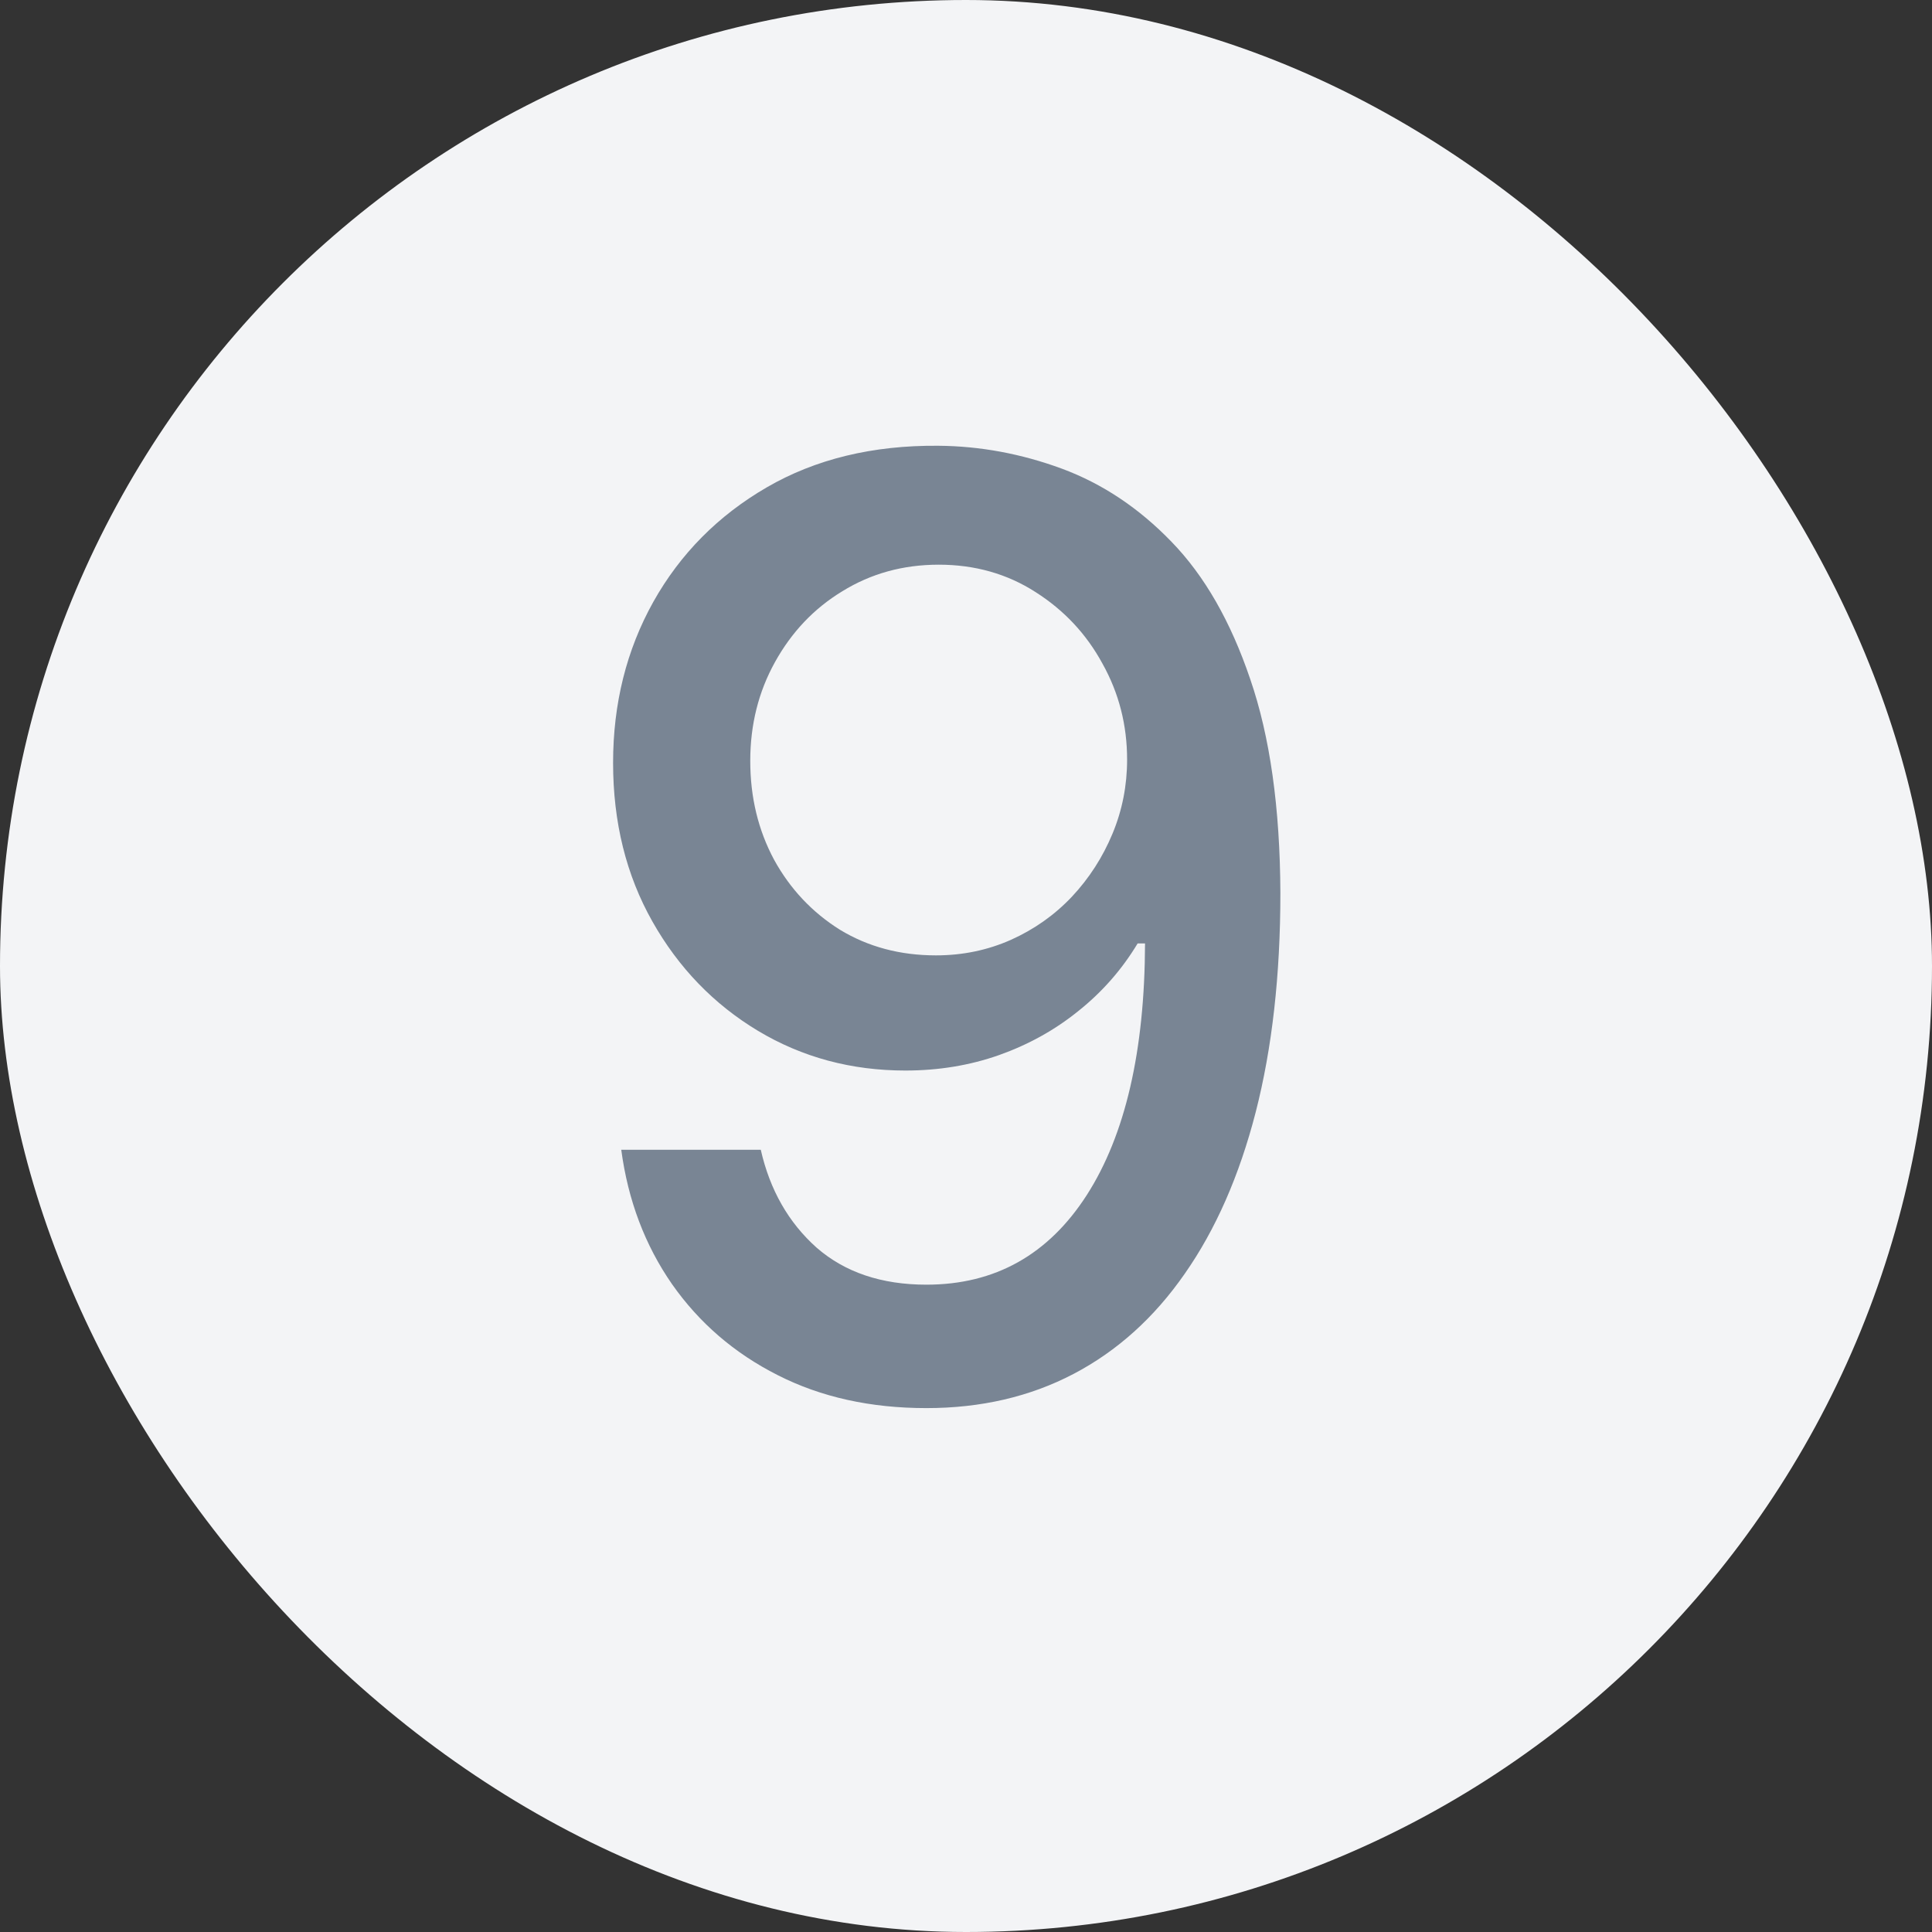 <svg width="18" height="18" viewBox="0 0 18 18" fill="none" xmlns="http://www.w3.org/2000/svg">
<rect x="0" y="0" width="18" height="18" fill="#333333" stroke="none"/>
<rect width="18" height="18" rx="9" fill="#F3F4F6"/>
<path d="M8.741 4.153C9.131 4.156 9.514 4.227 9.892 4.366C10.27 4.506 10.611 4.733 10.915 5.048C11.222 5.364 11.466 5.79 11.648 6.327C11.832 6.861 11.926 7.526 11.929 8.321C11.929 9.085 11.852 9.766 11.699 10.362C11.546 10.956 11.325 11.457 11.038 11.867C10.754 12.276 10.409 12.587 10.003 12.8C9.597 13.013 9.139 13.119 8.631 13.119C8.111 13.119 7.649 13.017 7.246 12.812C6.842 12.608 6.514 12.325 6.261 11.964C6.009 11.601 5.851 11.183 5.788 10.712H7.088C7.173 11.087 7.347 11.391 7.608 11.624C7.872 11.854 8.213 11.969 8.631 11.969C9.27 11.969 9.768 11.69 10.126 11.133C10.484 10.574 10.665 9.793 10.668 8.79H10.599C10.452 9.034 10.267 9.244 10.046 9.42C9.827 9.597 9.581 9.733 9.308 9.83C9.036 9.926 8.744 9.974 8.435 9.974C7.932 9.974 7.474 9.851 7.062 9.604C6.651 9.357 6.322 9.017 6.078 8.585C5.834 8.153 5.712 7.661 5.712 7.107C5.712 6.555 5.837 6.055 6.087 5.607C6.339 5.158 6.692 4.803 7.143 4.541C7.598 4.277 8.131 4.148 8.741 4.153ZM8.746 5.261C8.413 5.261 8.114 5.344 7.847 5.509C7.582 5.67 7.374 5.891 7.22 6.169C7.067 6.445 6.99 6.751 6.99 7.089C6.99 7.428 7.064 7.734 7.212 8.01C7.362 8.283 7.567 8.5 7.825 8.662C8.087 8.821 8.385 8.901 8.72 8.901C8.97 8.901 9.203 8.852 9.419 8.756C9.635 8.659 9.824 8.526 9.986 8.355C10.148 8.182 10.274 7.986 10.365 7.767C10.456 7.548 10.501 7.318 10.501 7.077C10.501 6.756 10.425 6.457 10.271 6.182C10.121 5.906 9.913 5.685 9.649 5.517C9.385 5.347 9.084 5.261 8.746 5.261Z" fill="#798594"/>
</svg>
